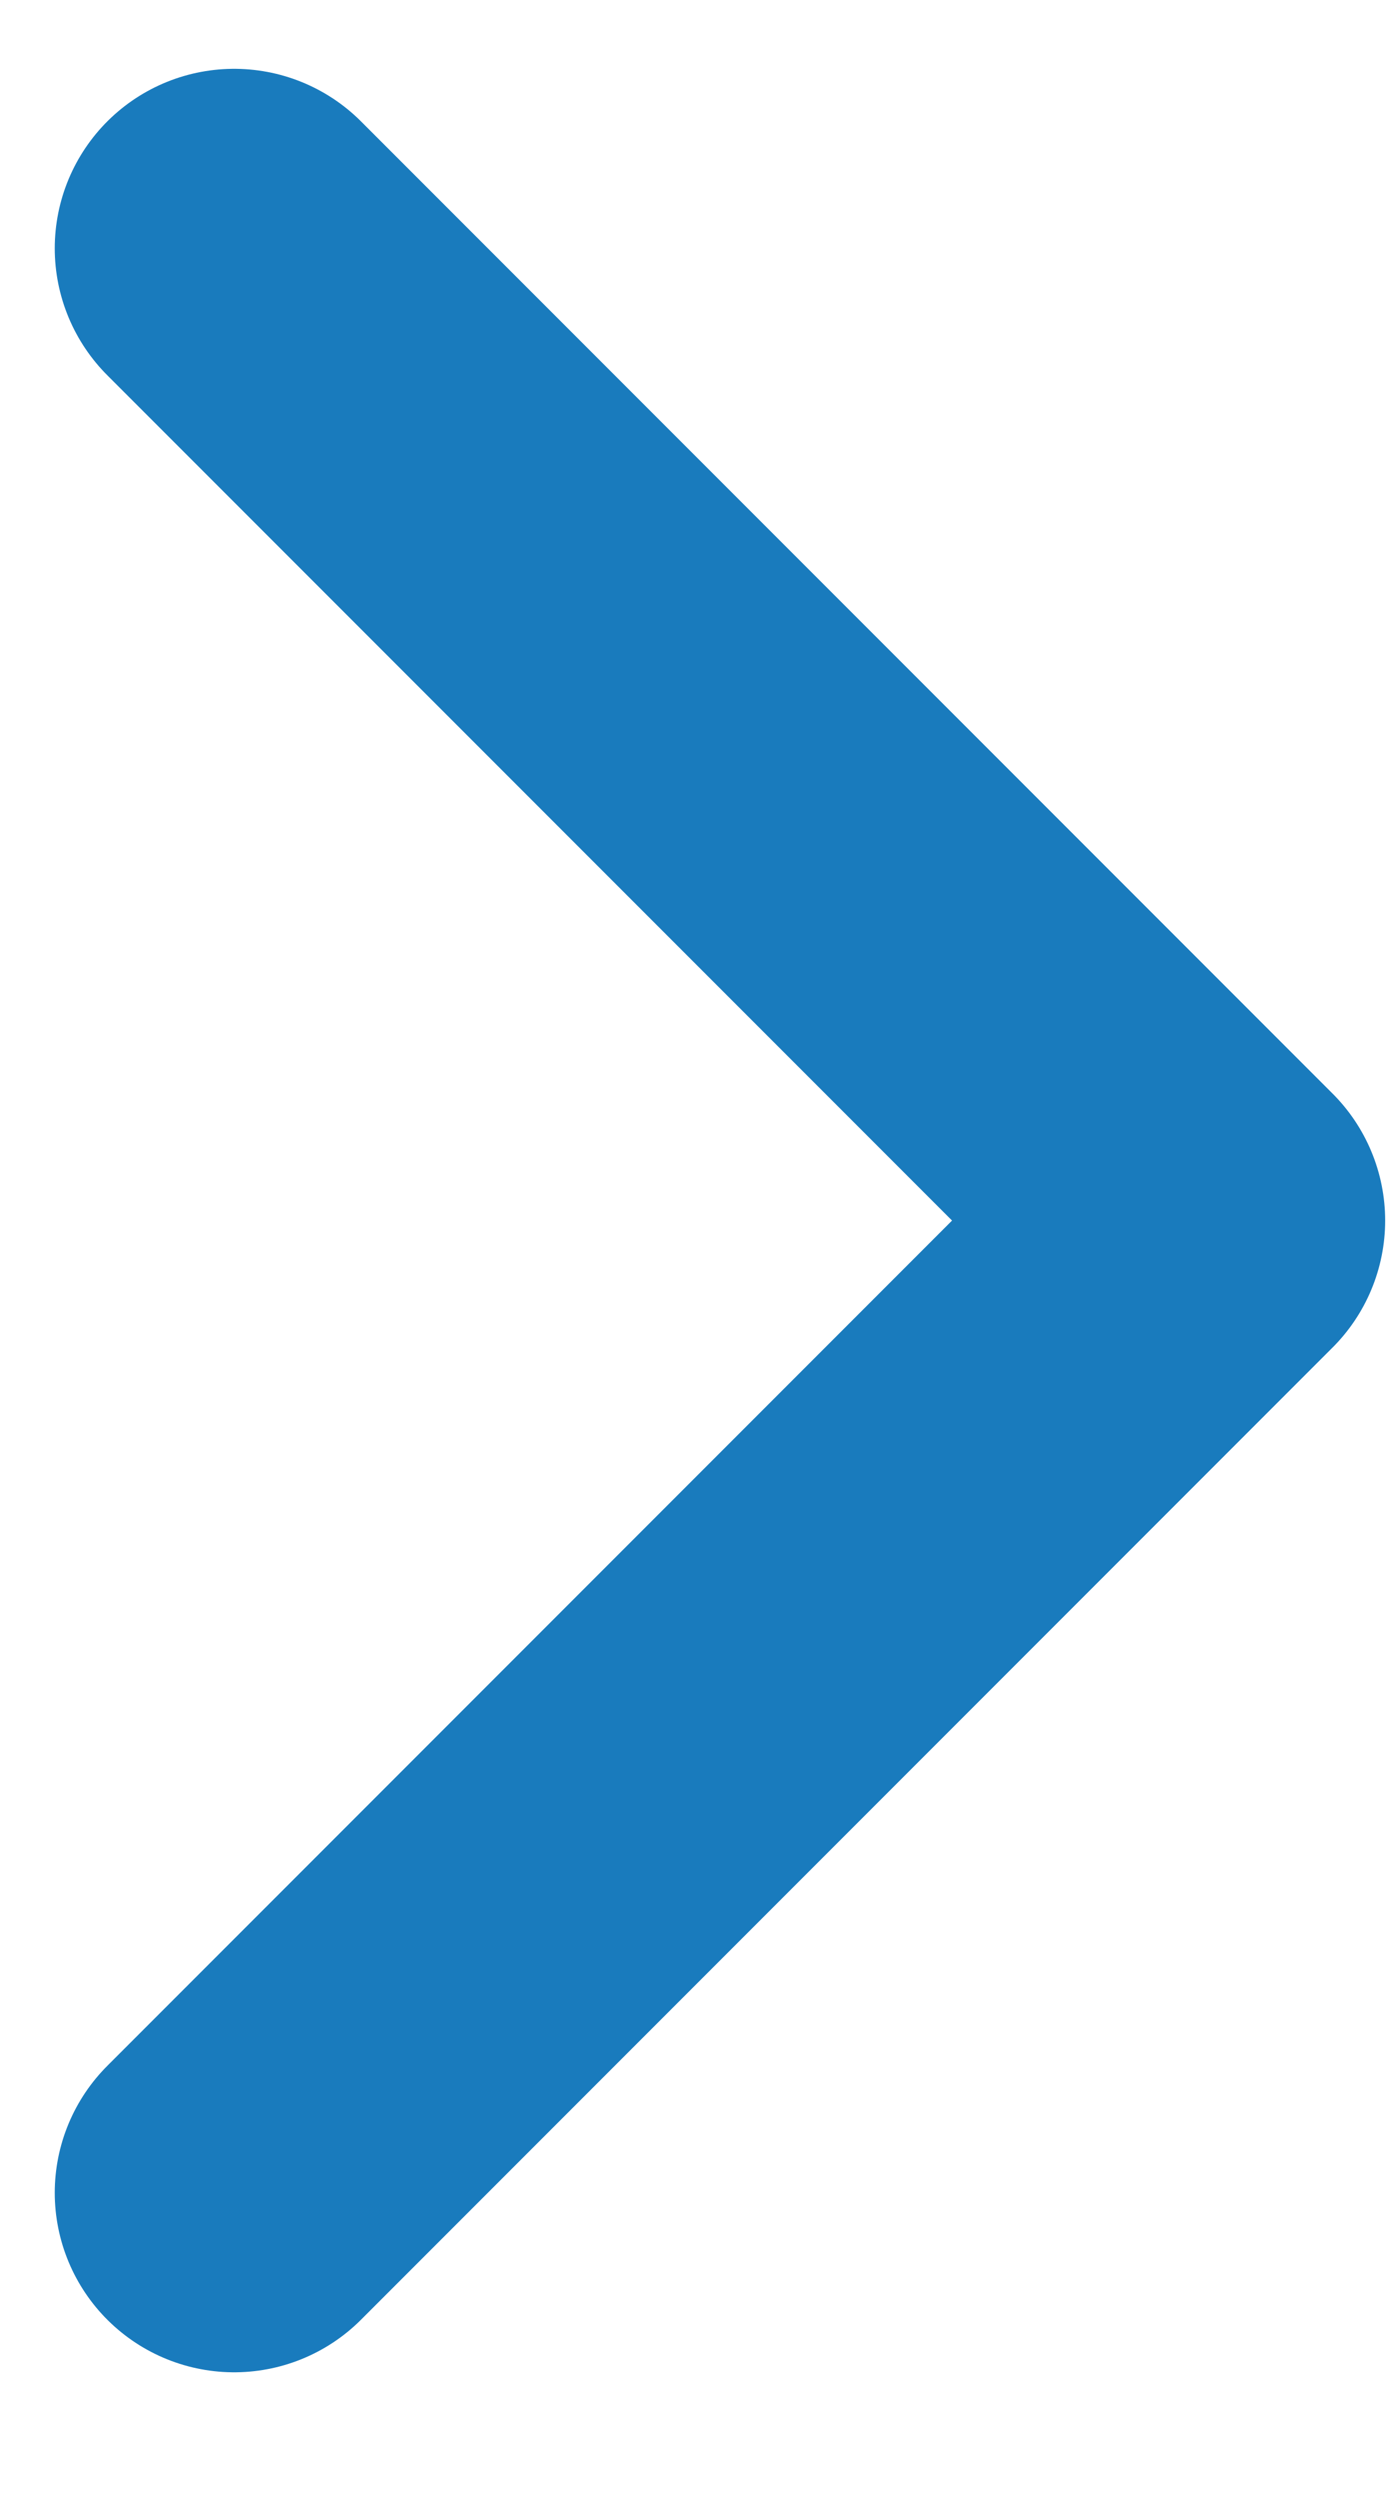 <svg width="10" height="18" viewBox="0 0 10 18" fill="none" xmlns="http://www.w3.org/2000/svg">
<path d="M1.687 1.788L8.687 8.788L1.687 15.788" stroke="#197BBD" stroke-width="2.585" stroke-linecap="round" stroke-linejoin="round"/>
</svg>
